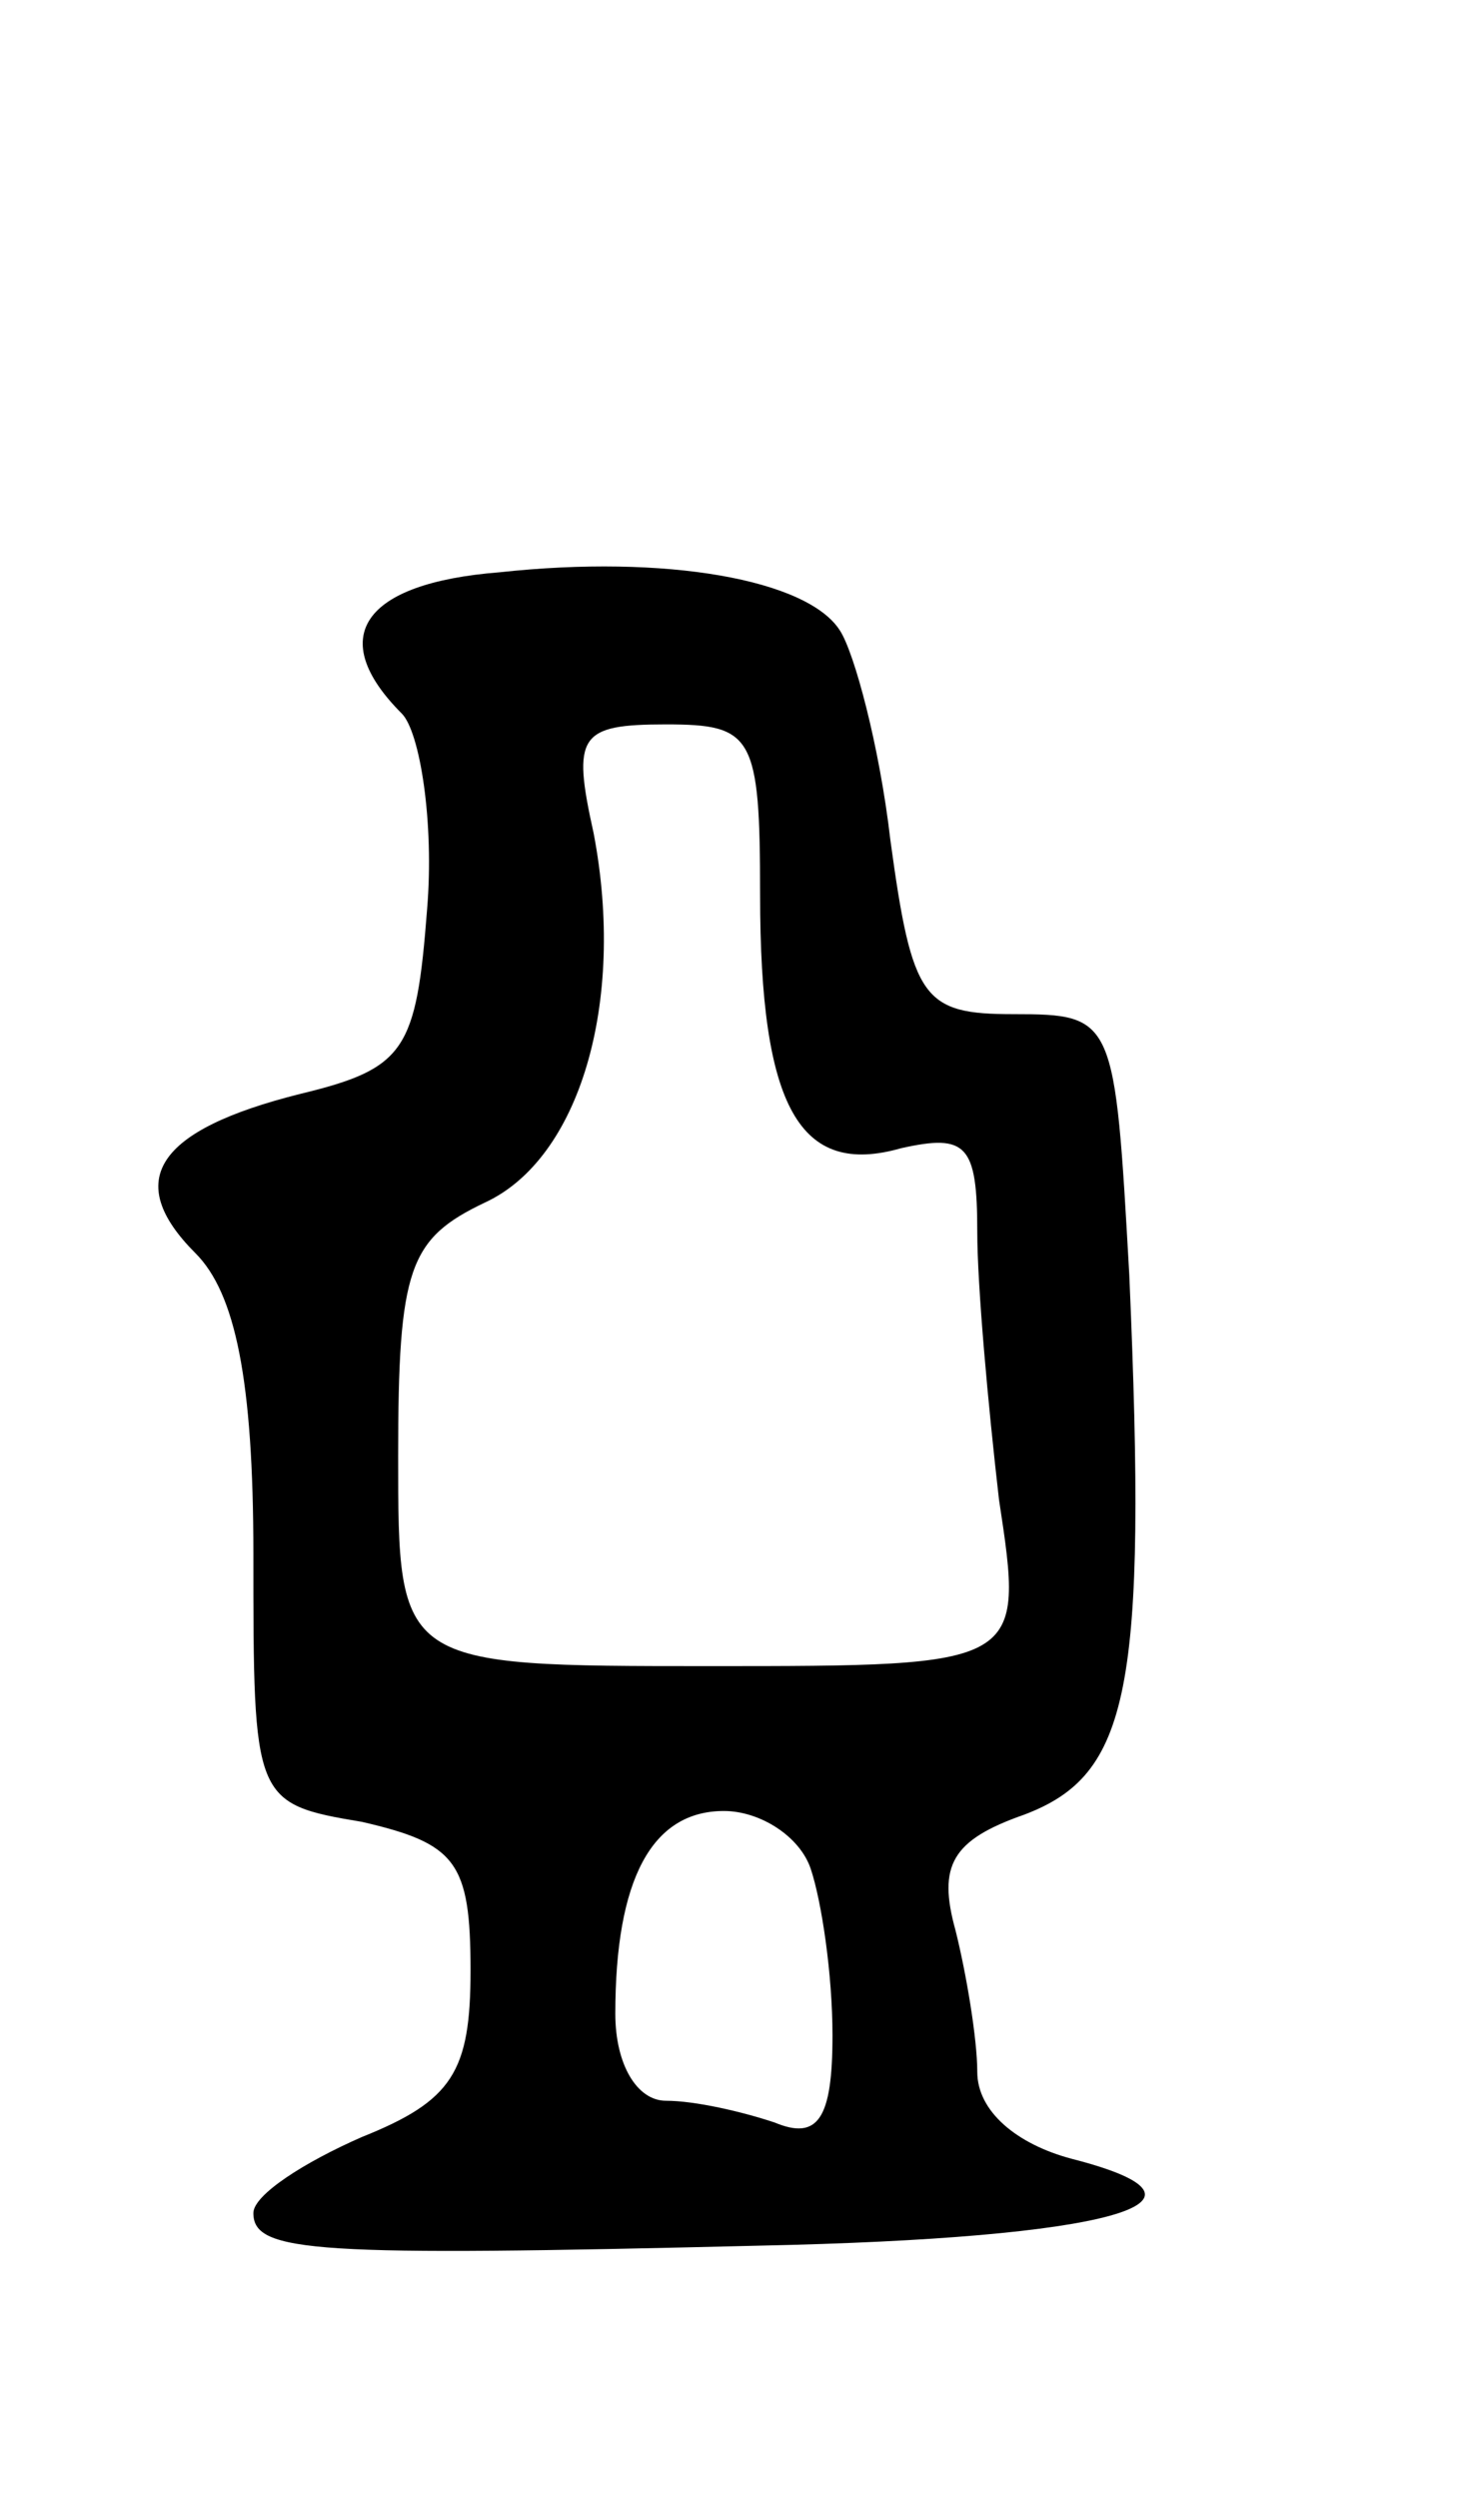 <svg version="1.0" xmlns="http://www.w3.org/2000/svg"
 width="41pt" height="69pt" viewBox="0 0 41 69"
 preserveAspectRatio="xMidYMid meet">
<g transform="translate(0,69) scale(0.1,-0.1)"
fill="#000000" stroke="none">
<path d="M138 532 c-38 -3 -48 -18 -27 -39 5 -5 9 -30 7 -54 -3 -39 -6 -44
-35 -51 -40 -10 -49 -24 -29 -44 11 -11 16 -35 16 -83 0 -68 0 -69 30 -74 26
-6 30 -11 30 -41 0 -28 -5 -36 -30 -46 -16 -7 -30 -16 -30 -21 0 -11 17 -12
140 -9 96 2 133 12 86 24 -15 4 -26 13 -26 24 0 9 -3 27 -6 39 -5 18 -1 25 19
32 29 11 34 34 29 149 -4 71 -4 72 -32 72 -25 0 -28 4 -34 48 -3 26 -10 52
-14 58 -9 14 -48 21 -94 16z m72 -89 c0 -59 11 -78 39 -70 18 4 21 1 21 -23 0
-15 3 -48 6 -74 7 -46 7 -46 -80 -46 -86 0 -86 0 -86 58 0 52 3 60 24 70 26
12 39 55 30 102 -6 27 -4 30 20 30 24 0 26 -3 26 -47z m14 -269 c3 -9 6 -29 6
-46 0 -23 -4 -29 -16 -24 -9 3 -22 6 -30 6 -8 0 -14 10 -14 24 0 37 10 56 30
56 10 0 21 -7 24 -16z"/>
</g>
</svg>
